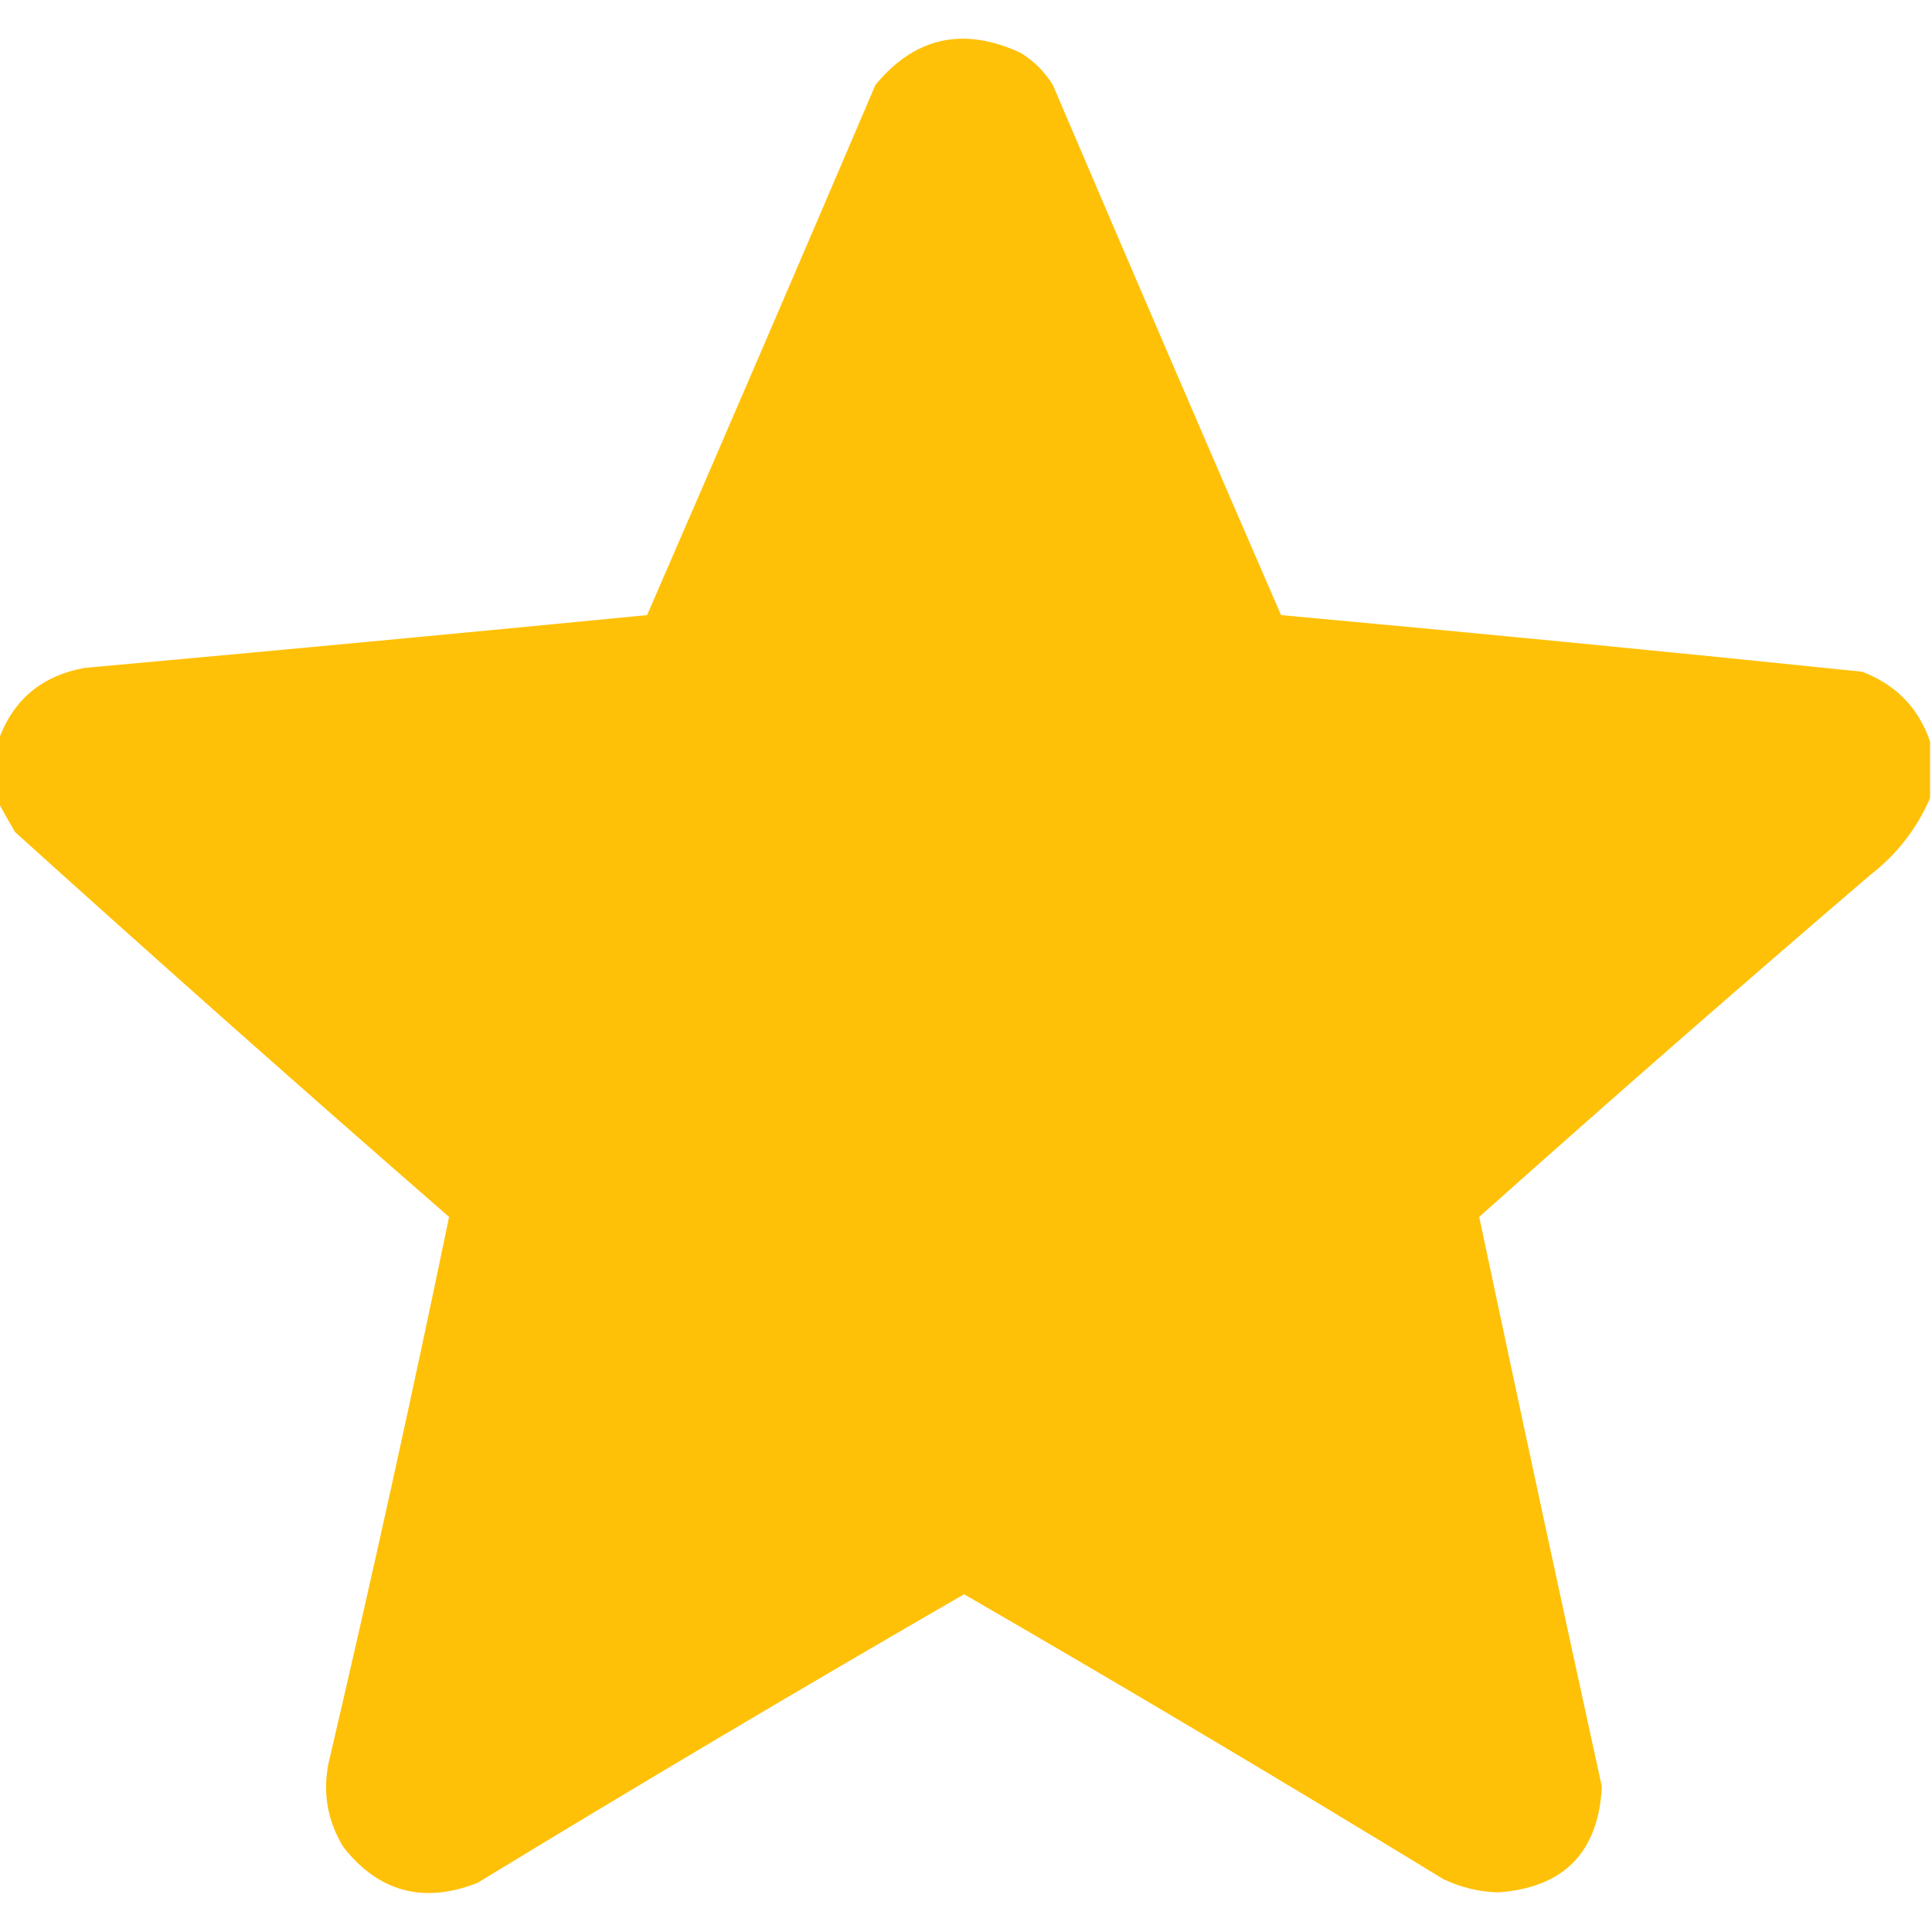 <svg width="16" height="16" viewBox="0 0 16 16" fill="none" xmlns="http://www.w3.org/2000/svg">
<g clip-path="url(#clip0_200_8445)">
<path opacity="0.996" fill-rule="evenodd" clip-rule="evenodd" d="M15.984 6.141C15.984 6.297 15.984 6.453 15.984 6.609C15.875 6.862 15.709 7.076 15.484 7.25C14.397 8.181 13.319 9.124 12.25 10.078C12.583 11.65 12.922 13.223 13.266 14.797C13.237 15.342 12.95 15.633 12.406 15.672C12.247 15.667 12.096 15.631 11.953 15.562C10.639 14.76 9.316 13.973 7.984 13.203C6.631 13.984 5.288 14.781 3.953 15.594C3.507 15.768 3.137 15.669 2.844 15.297C2.714 15.085 2.672 14.855 2.719 14.609C3.072 13.101 3.406 11.591 3.719 10.078C2.511 9.026 1.313 7.964 0.125 6.891C0.075 6.807 0.028 6.723 -0.016 6.641C-0.016 6.474 -0.016 6.307 -0.016 6.141C0.103 5.799 0.342 5.596 0.703 5.531C2.256 5.391 3.808 5.245 5.359 5.094C5.994 3.633 6.624 2.169 7.25 0.703C7.577 0.307 7.979 0.218 8.453 0.438C8.562 0.505 8.651 0.594 8.719 0.703C9.345 2.169 9.975 3.633 10.609 5.094C12.215 5.241 13.819 5.397 15.422 5.563C15.701 5.67 15.889 5.863 15.984 6.141Z" fill="#FFC106"/>
</g>
<defs>
<clipPath id="clip0_200_8445">
<rect width="16" height="16" fill="white"/>
</clipPath>
</defs>
</svg>
